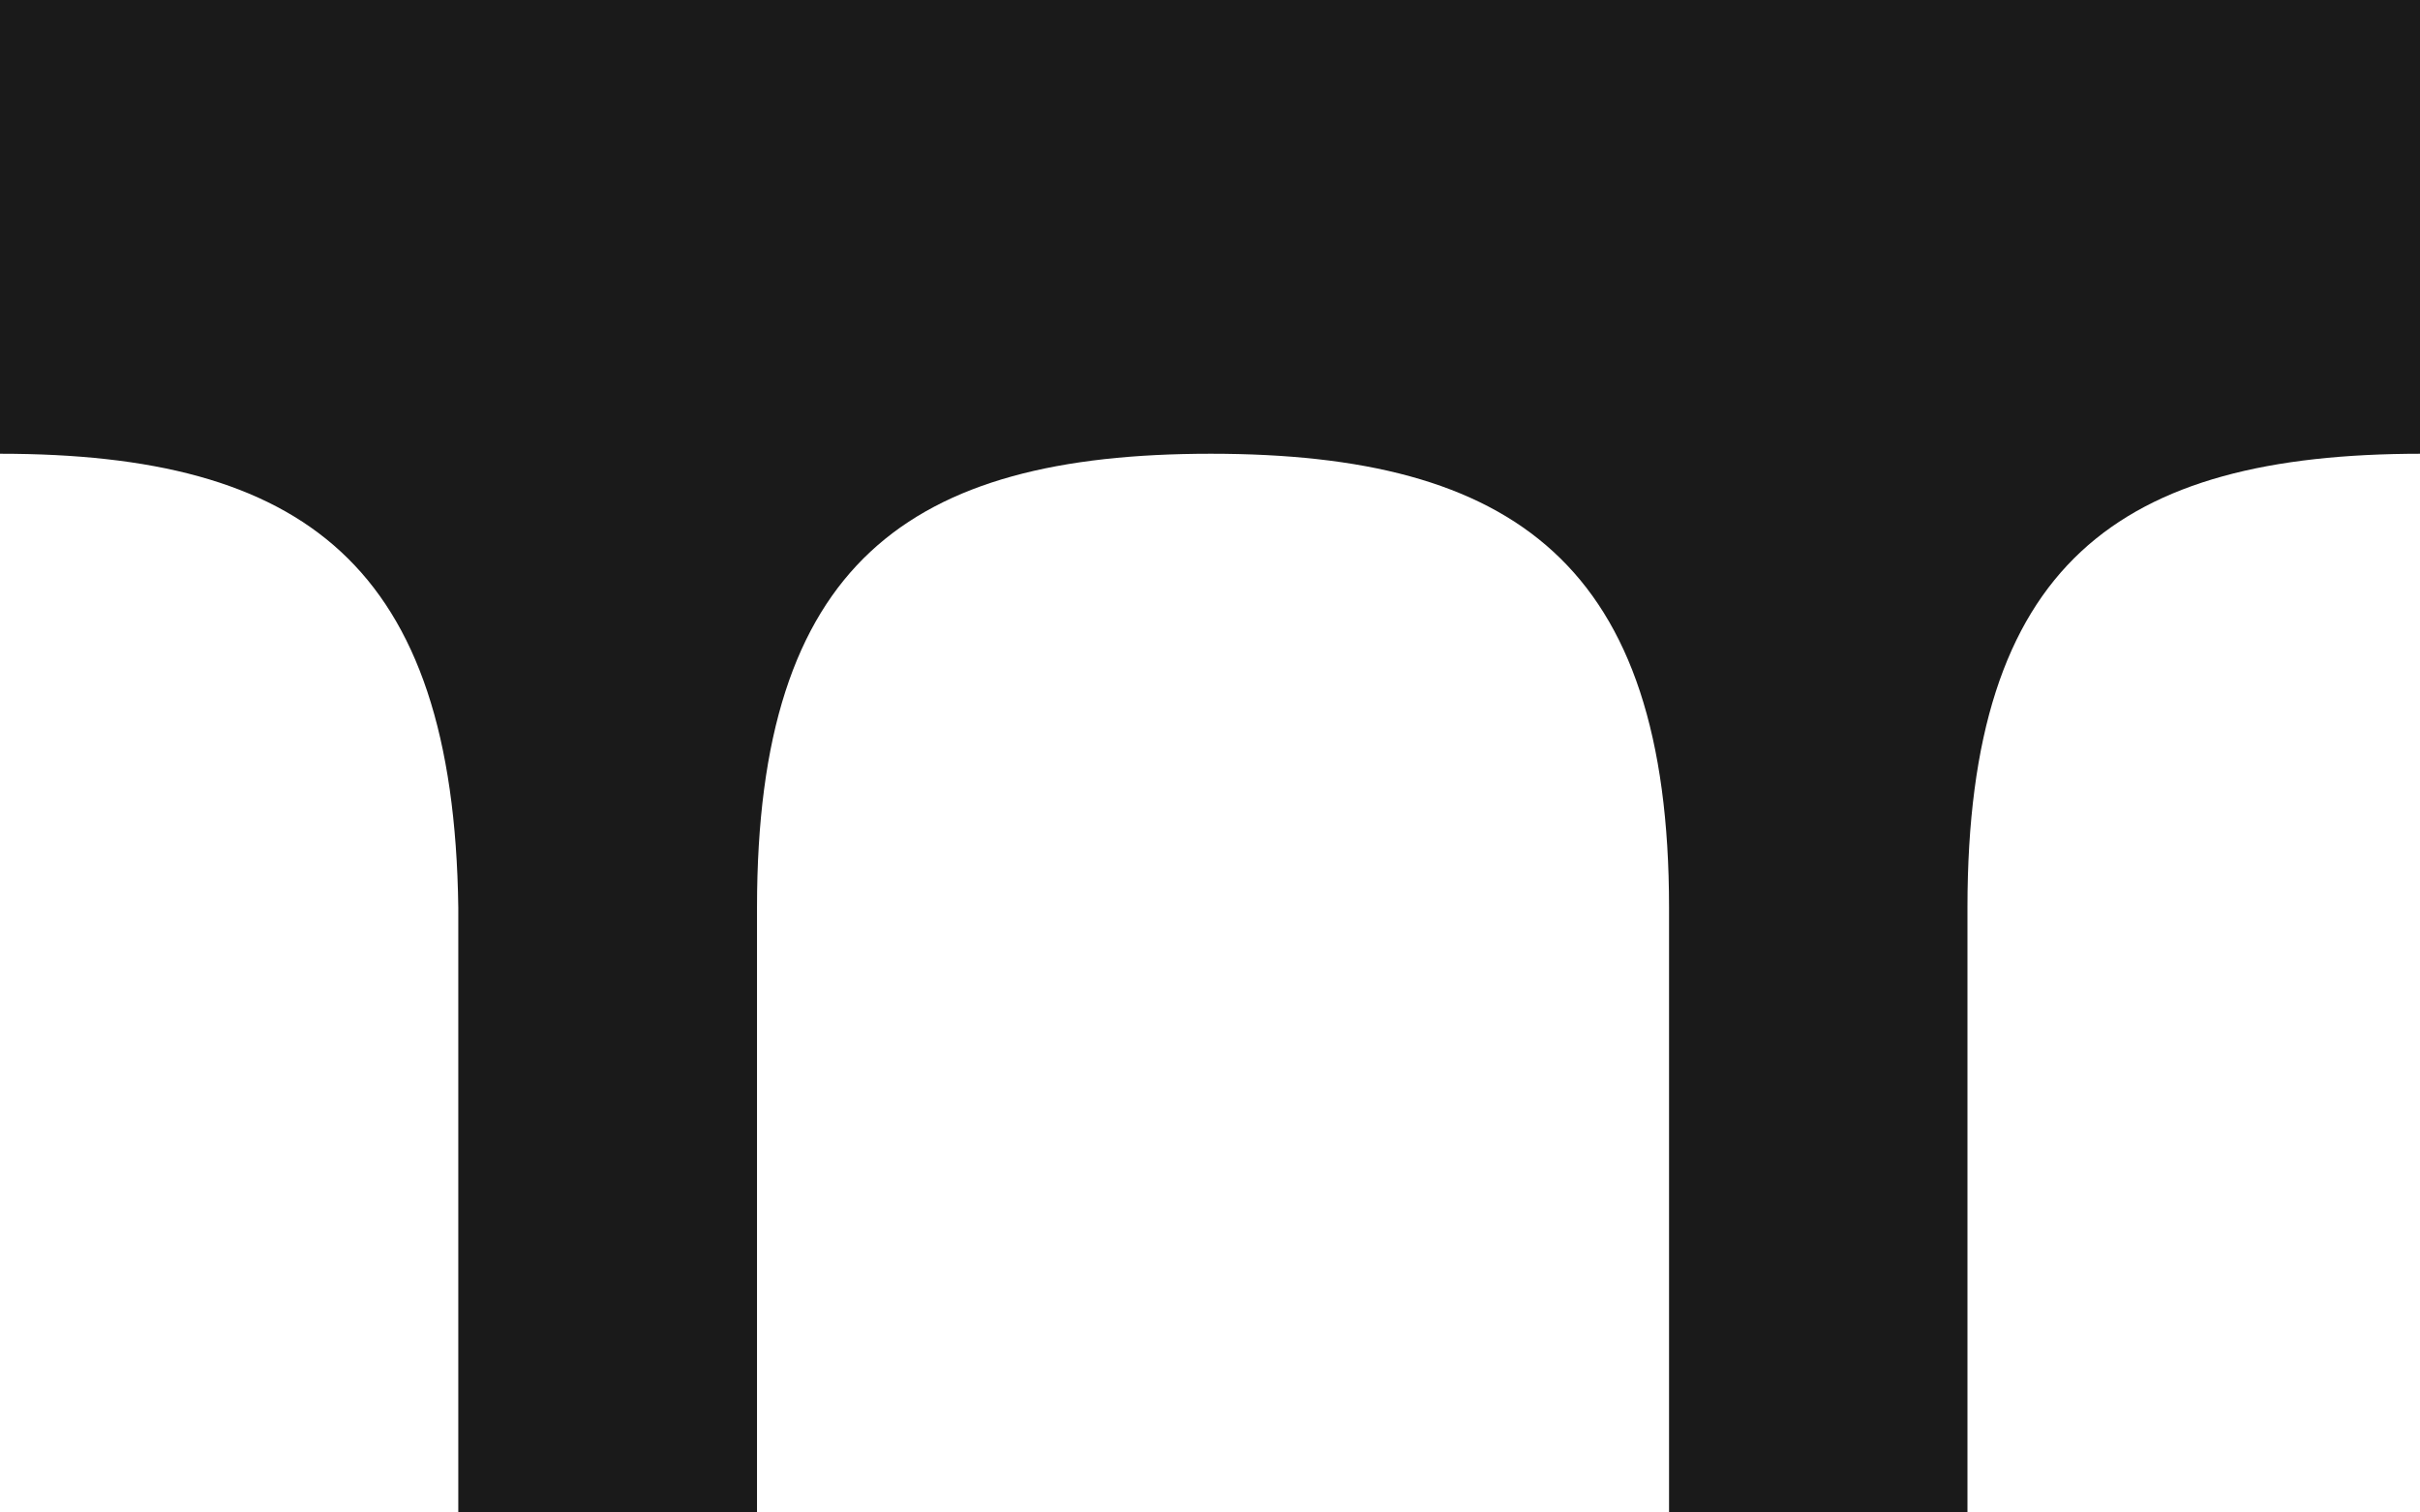 <svg xmlns="http://www.w3.org/2000/svg" viewBox="0 0 16 10"><path fill="#1a1a1a" d="m0-1v3c2 0 3 .727 3.03 3v4h1.975v-4c0-2.273 1-3 3-3 2 0 3.03.727 3.03 3v4h1.973v-4c0-2.273 1-3 3-3v-3z" transform="translate(0 1)"/></svg>